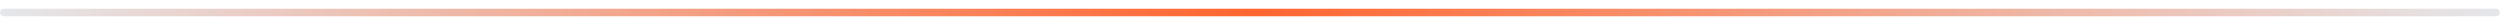 <svg width="1000" height="10" viewBox="0 0 1000 10" xmlns="http://www.w3.org/2000/svg">
  <defs>
    <linearGradient id="railL" x1="0" y1="0" x2="1000" y2="0" gradientUnits="userSpaceOnUse">
      <stop offset="0%" stop-color="#E5E7EB"/>
      <stop offset="50%" stop-color="#FF652F"/>
      <stop offset="100%" stop-color="#E5E7EB"/>
      <animateTransform attributeName="gradientTransform" type="translate" from="-1000 0" to="1000 0" dur="8s" repeatCount="indefinite" begin="1.4s"/>
    </linearGradient>
    <filter id="blurL" x="-50%" y="-200%" width="200%" height="500%">
      <feGaussianBlur stdDeviation="1.8"/>
    </filter>
  </defs>
  <rect x="0" y="3.5" width="1000" height="3" rx="1.5" fill="url(#railL)" filter="url(#blurL)"/>
</svg>